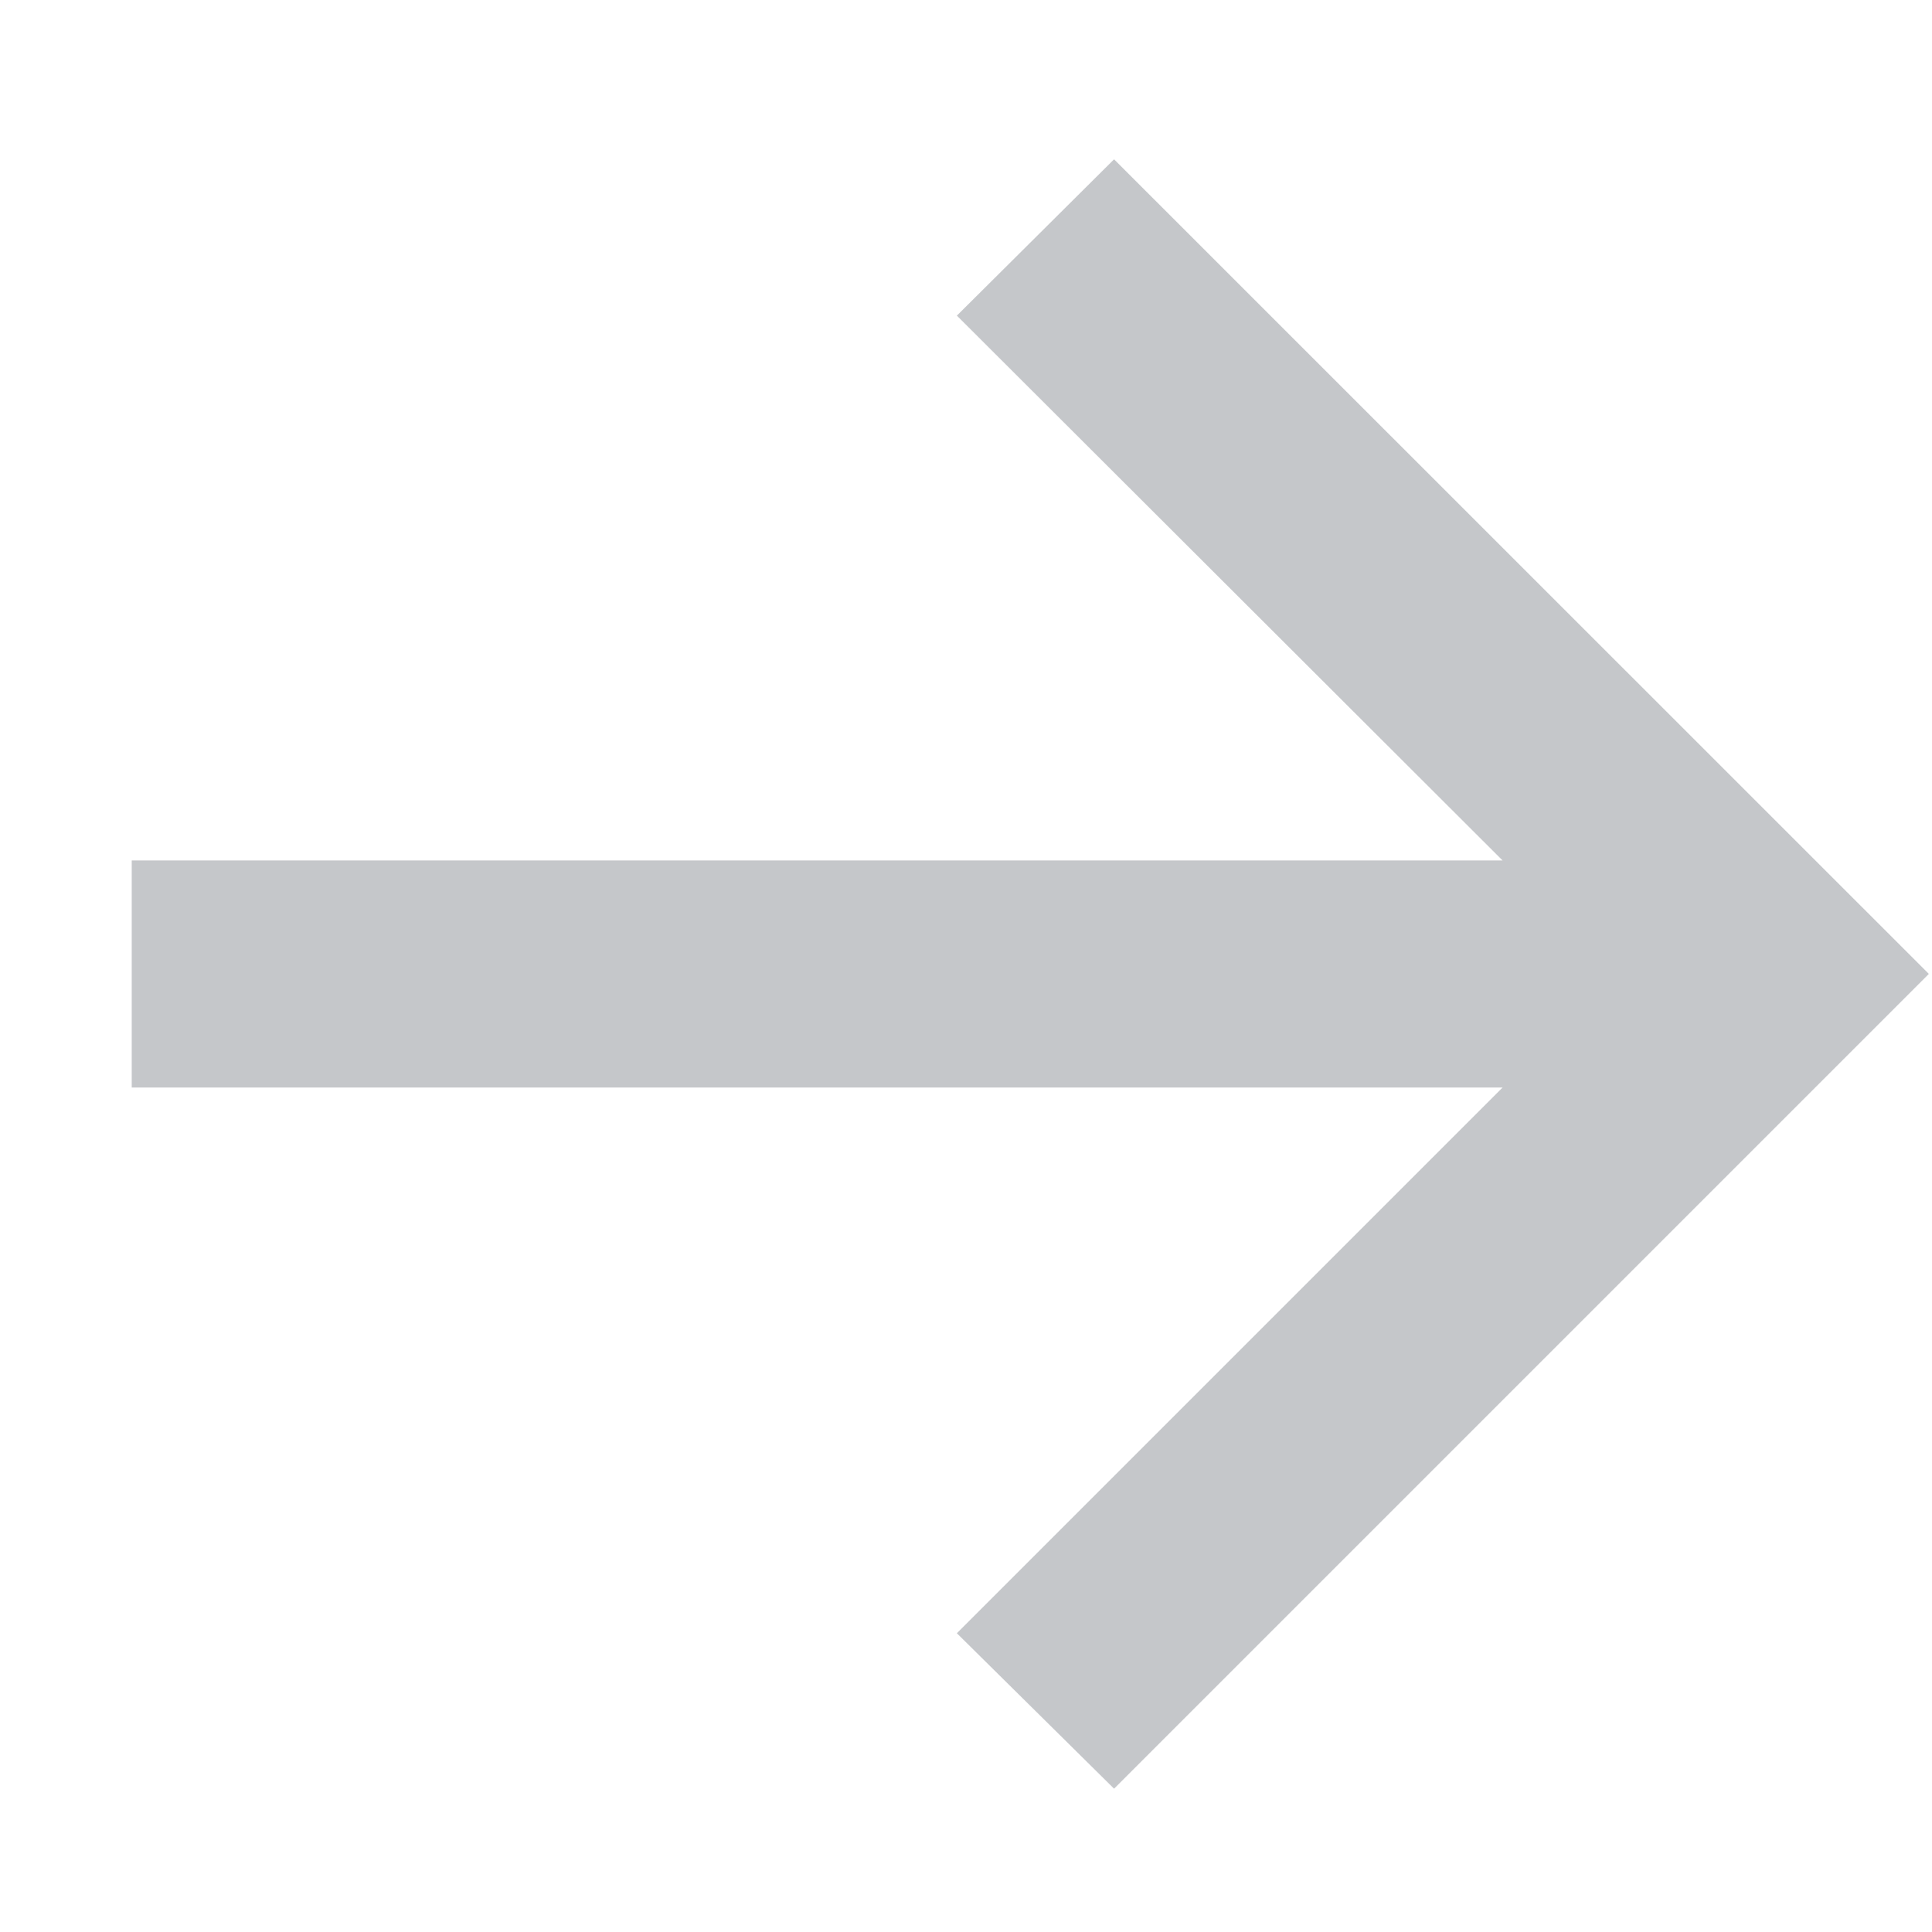 <svg width="11" height="11" viewBox="0 0 11 11" fill="none" xmlns="http://www.w3.org/2000/svg">
<path d="M6.343 10.184L5.448 9.299L8.555 6.192H0.75V4.899H8.555L5.448 1.797L6.343 0.907L10.982 5.545L6.343 10.184Z" fill="#C5C7CA"/>
</svg>

